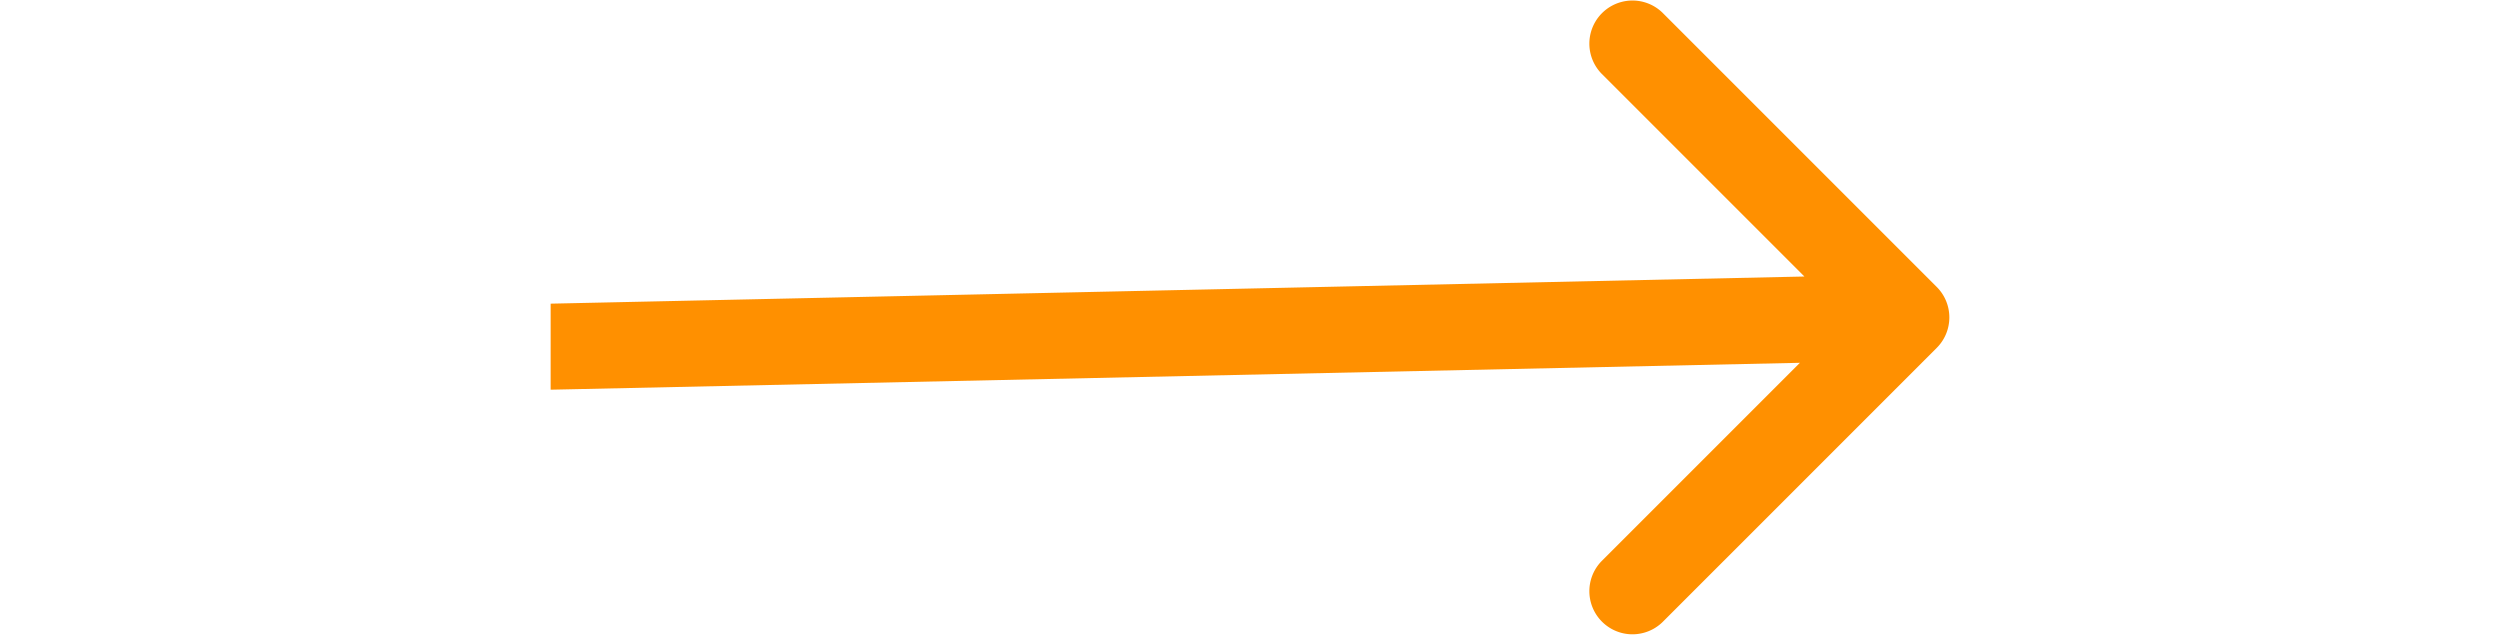 <svg xmlns="http://www.w3.org/2000/svg" width="58" viewBox="0 0 32.45 14.728"><defs><style>.a{fill:#ff9000;}</style></defs><path class="a" d="M57.707,8.707a1,1,0,0,0,0-1.414L51.343.929a1,1,0,0,0-1.414,1.414L55.586,8l-5.657,5.657a1,1,0,0,0,1.414,1.414Zm-32.157.97L57,9V7l-31.45.681Z" transform="translate(-25.55 -0.636)"/></svg>